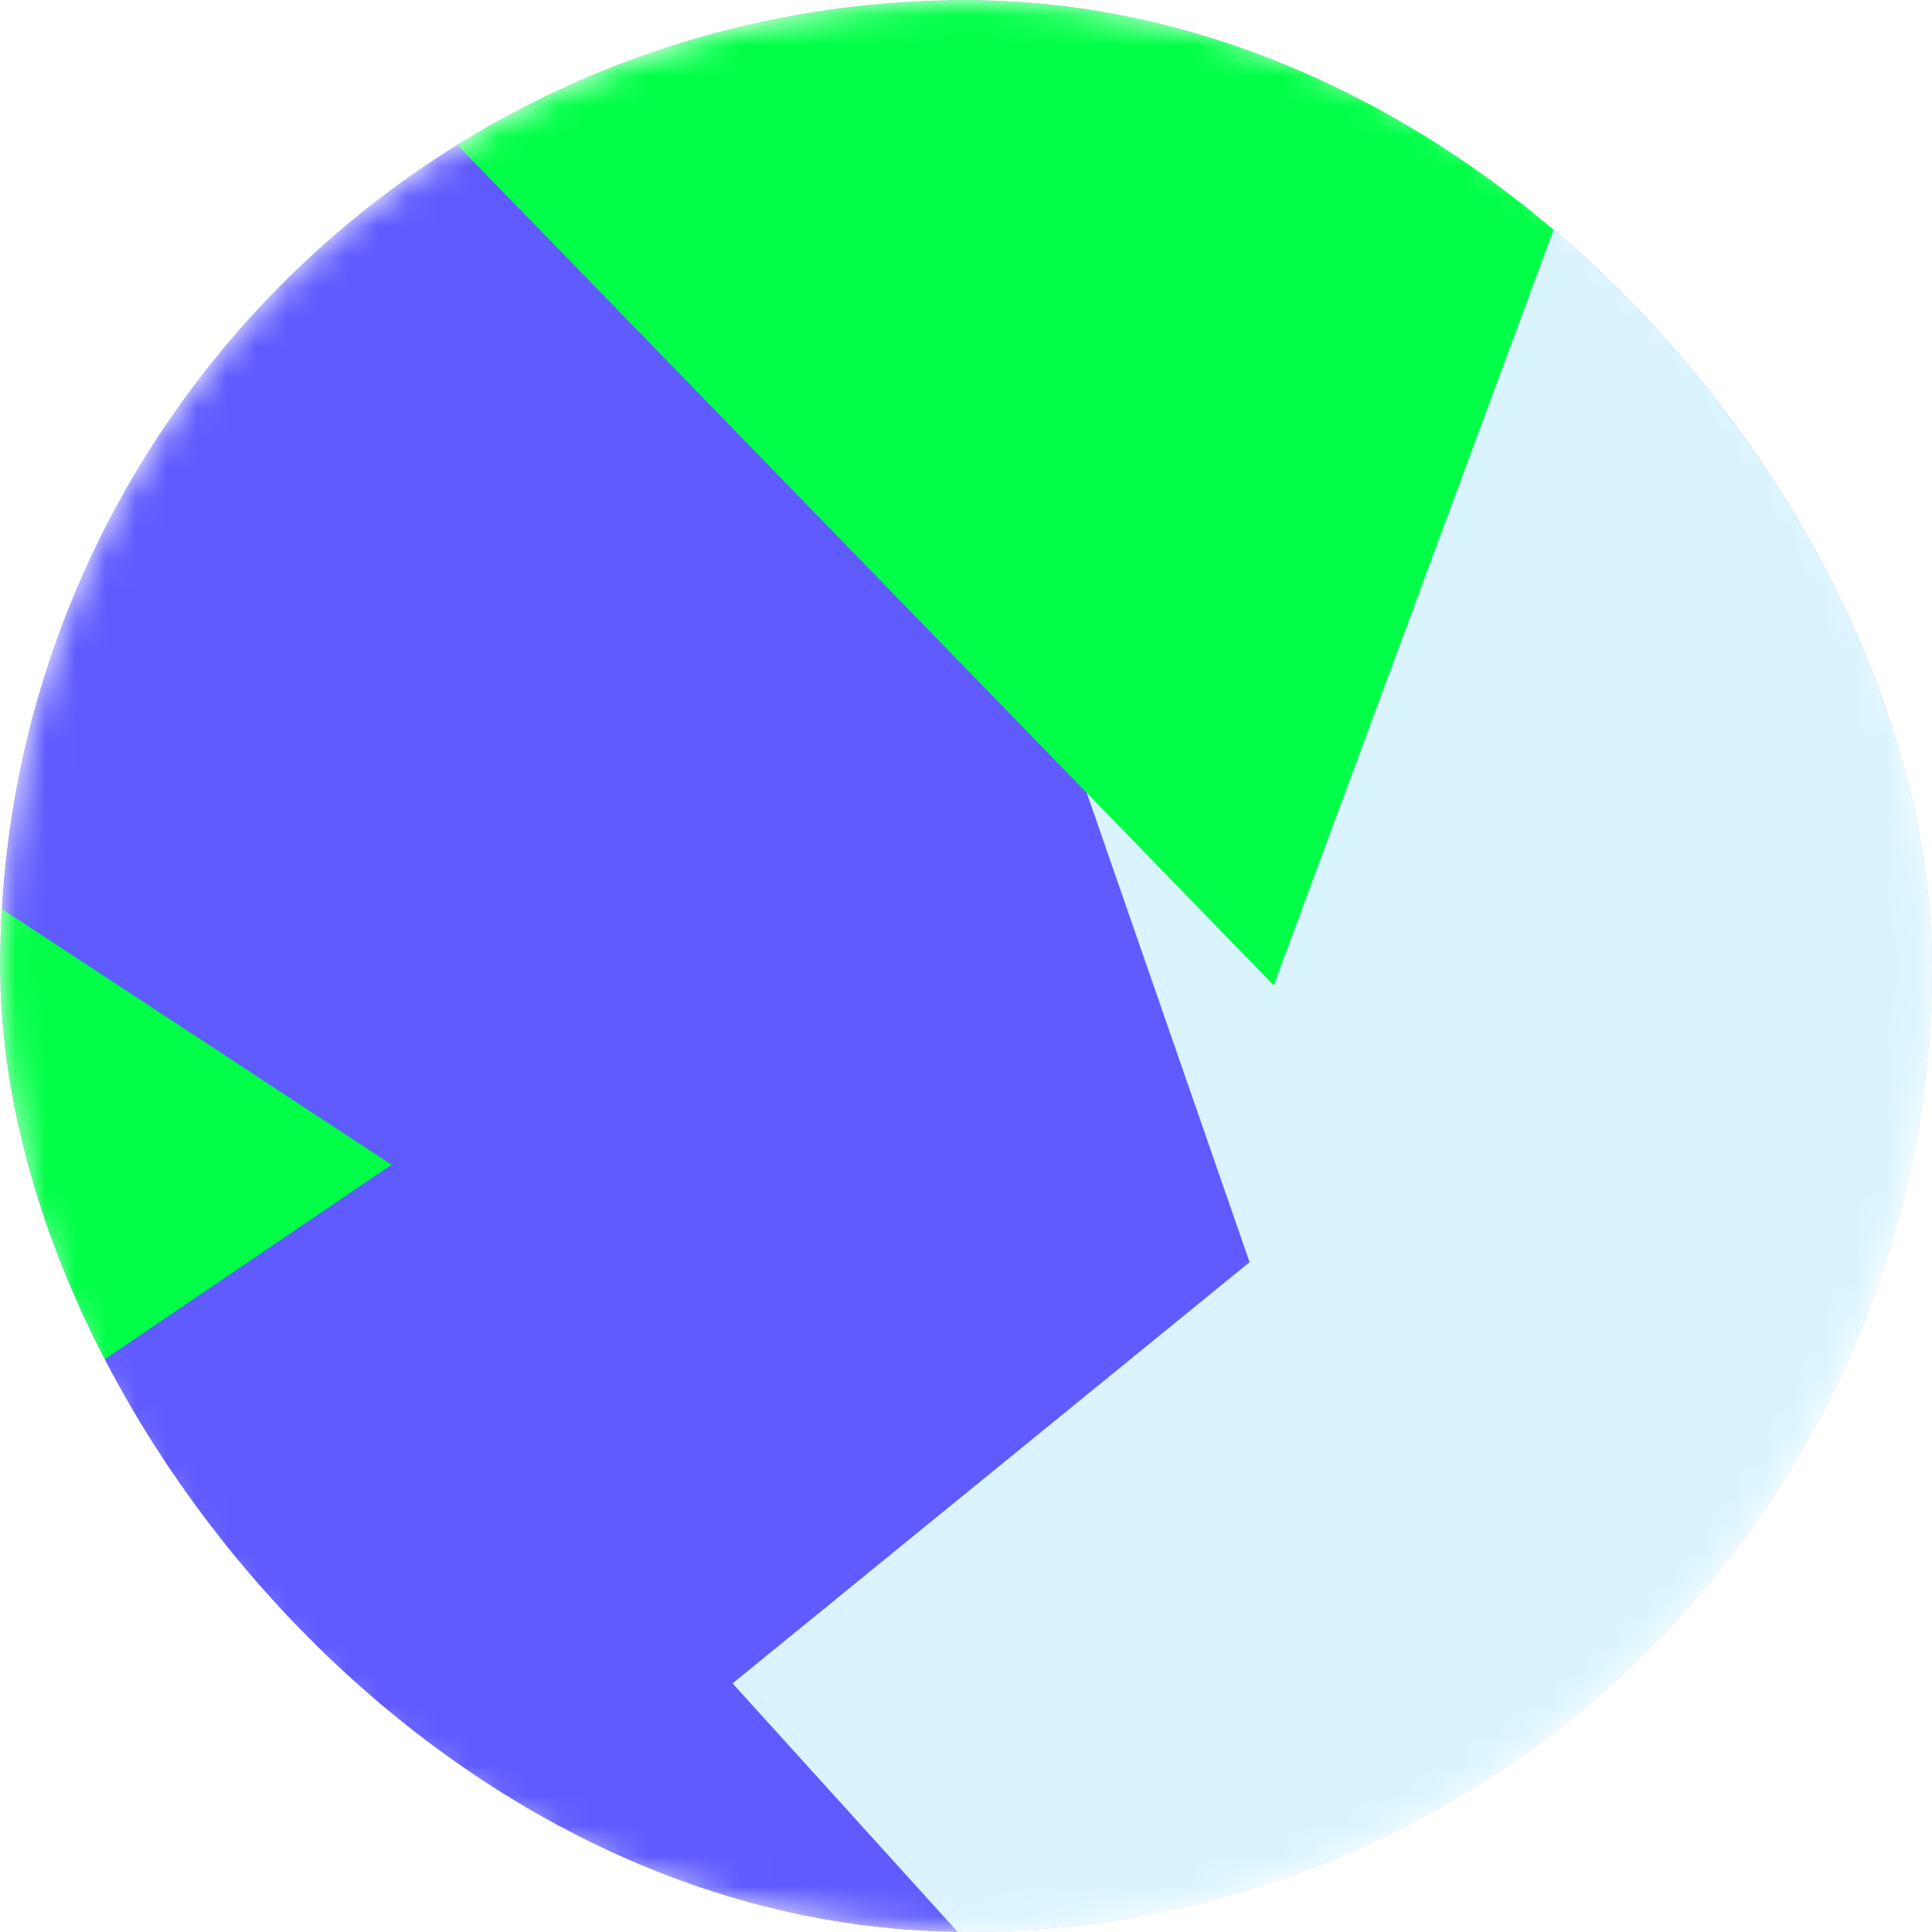 <svg width="64" height="64" viewBox="0 0 64 64" fill="none" xmlns="http://www.w3.org/2000/svg">
<g clip-path="url(#clip0_596_12152)">
<mask id="mask0_596_12152" style="mask-type:alpha" maskUnits="userSpaceOnUse" x="0" y="0" width="64" height="64">
<path d="M64 32C64 14.327 49.673 0 32 0C14.327 0 0 14.327 0 32C0 49.673 14.327 64 32 64C49.673 64 64 49.673 64 32Z" fill="white"/>
</mask>
<g mask="url(#mask0_596_12152)">
<path d="M64 0H0V64H64V0Z" fill="#5F5BFF"/>
<g filter="url(#filter0_f_596_12152)">
<path d="M24.267 55.764L37.893 70.806L58.309 76.66L77.096 11.141L41.317 0.881L30.974 11.778L41.394 41.811L24.267 55.764Z" fill="#DAF4FF"/>
</g>
<g style="mix-blend-mode:overlay" filter="url(#filter1_f_596_12152)">
<path d="M42.194 32.643L52.795 4.017L25.534 -23.914L-30.938 0.051L-5.09 50.833L12.972 38.583L-6.287 25.945L3.494 -7.198L42.195 32.643L42.194 32.643Z" fill="#00FF47"/>
</g>
</g>
</g>
<defs>
<filter id="filter0_f_596_12152" x="7.468" y="-15.917" width="86.429" height="109.377" filterUnits="userSpaceOnUse" color-interpolation-filters="sRGB">
<feFlood flood-opacity="0" result="BackgroundImageFix"/>
<feBlend mode="normal" in="SourceGraphic" in2="BackgroundImageFix" result="shape"/>
<feGaussianBlur stdDeviation="8.4" result="effect1_foregroundBlur_596_12152"/>
</filter>
<filter id="filter1_f_596_12152" x="-47.737" y="-40.714" width="117.332" height="108.346" filterUnits="userSpaceOnUse" color-interpolation-filters="sRGB">
<feFlood flood-opacity="0" result="BackgroundImageFix"/>
<feBlend mode="normal" in="SourceGraphic" in2="BackgroundImageFix" result="shape"/>
<feGaussianBlur stdDeviation="8.4" result="effect1_foregroundBlur_596_12152"/>
</filter>
<clipPath id="clip0_596_12152">
<rect width="64" height="64" rx="32" fill="white"/>
</clipPath>
</defs>
</svg>
